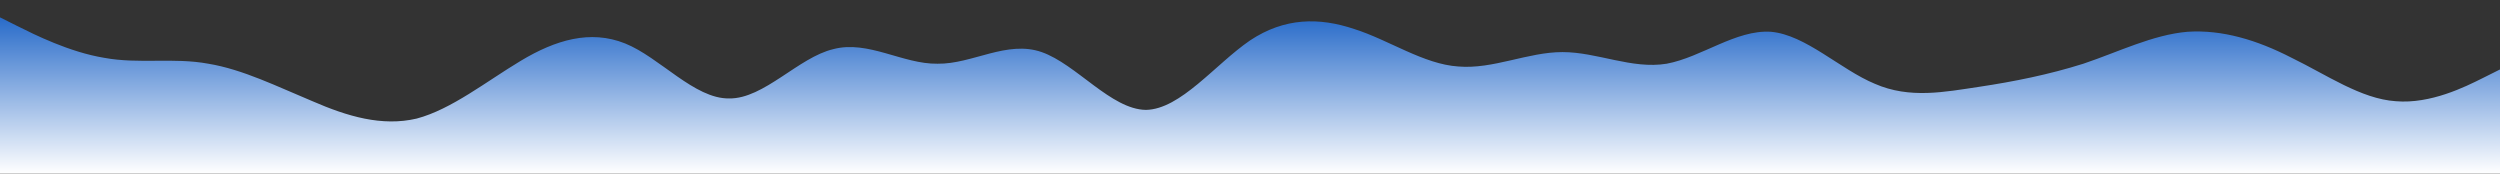 <?xml version="1.0" standalone="no"?>
<svg xmlns:xlink="http://www.w3.org/1999/xlink" id="wave" style="transform:rotate(180deg); transition: 0.3s" viewBox="0 0 1440 100" version="1.1" xmlns="http://www.w3.org/2000/svg"><rect x="0" y="0" width="1440" height="100" fill="#333333" stroke="none"/><defs><linearGradient id="sw-gradient-0" x1="0" x2="0" y1="1" y2="0"><stop stop-color="rgba(255, 255, 255, 1)" offset="0%"/><stop stop-color="rgba(40, 107, 201, 1)" offset="100%"/></linearGradient></defs><path style="transform:translate(0, 0px); opacity:1" fill="url(#sw-gradient-0)" d="M0,10L10,15C20,20,40,30,60,33.3C80,37,100,33,120,36.7C140,40,160,50,180,58.3C200,67,220,73,240,68.3C260,63,280,47,300,35C320,23,340,17,360,25C380,33,400,57,420,56.7C440,57,460,33,480,28.3C500,23,520,37,540,36.7C560,37,580,23,600,30C620,37,640,63,660,63.3C680,63,700,37,720,23.3C740,10,760,10,780,16.7C800,23,820,37,840,38.3C860,40,880,30,900,30C920,30,940,40,960,36.7C980,33,1000,17,1020,18.3C1040,20,1060,40,1080,48.3C1100,57,1120,53,1140,50C1160,47,1180,43,1200,36.7C1220,30,1240,20,1260,18.3C1280,17,1300,23,1320,33.3C1340,43,1360,57,1380,58.3C1400,60,1420,50,1430,45L1440,40L1440,100L1430,100C1420,100,1400,100,1380,100C1360,100,1340,100,1320,100C1300,100,1280,100,1260,100C1240,100,1220,100,1200,100C1180,100,1160,100,1140,100C1120,100,1100,100,1080,100C1060,100,1040,100,1020,100C1000,100,980,100,960,100C940,100,920,100,900,100C880,100,860,100,840,100C820,100,800,100,780,100C760,100,740,100,720,100C700,100,680,100,660,100C640,100,620,100,600,100C580,100,560,100,540,100C520,100,500,100,480,100C460,100,440,100,420,100C400,100,380,100,360,100C340,100,320,100,300,100C280,100,260,100,240,100C220,100,200,100,180,100C160,100,140,100,120,100C100,100,80,100,60,100C40,100,20,100,10,100L0,100Z"/></svg>